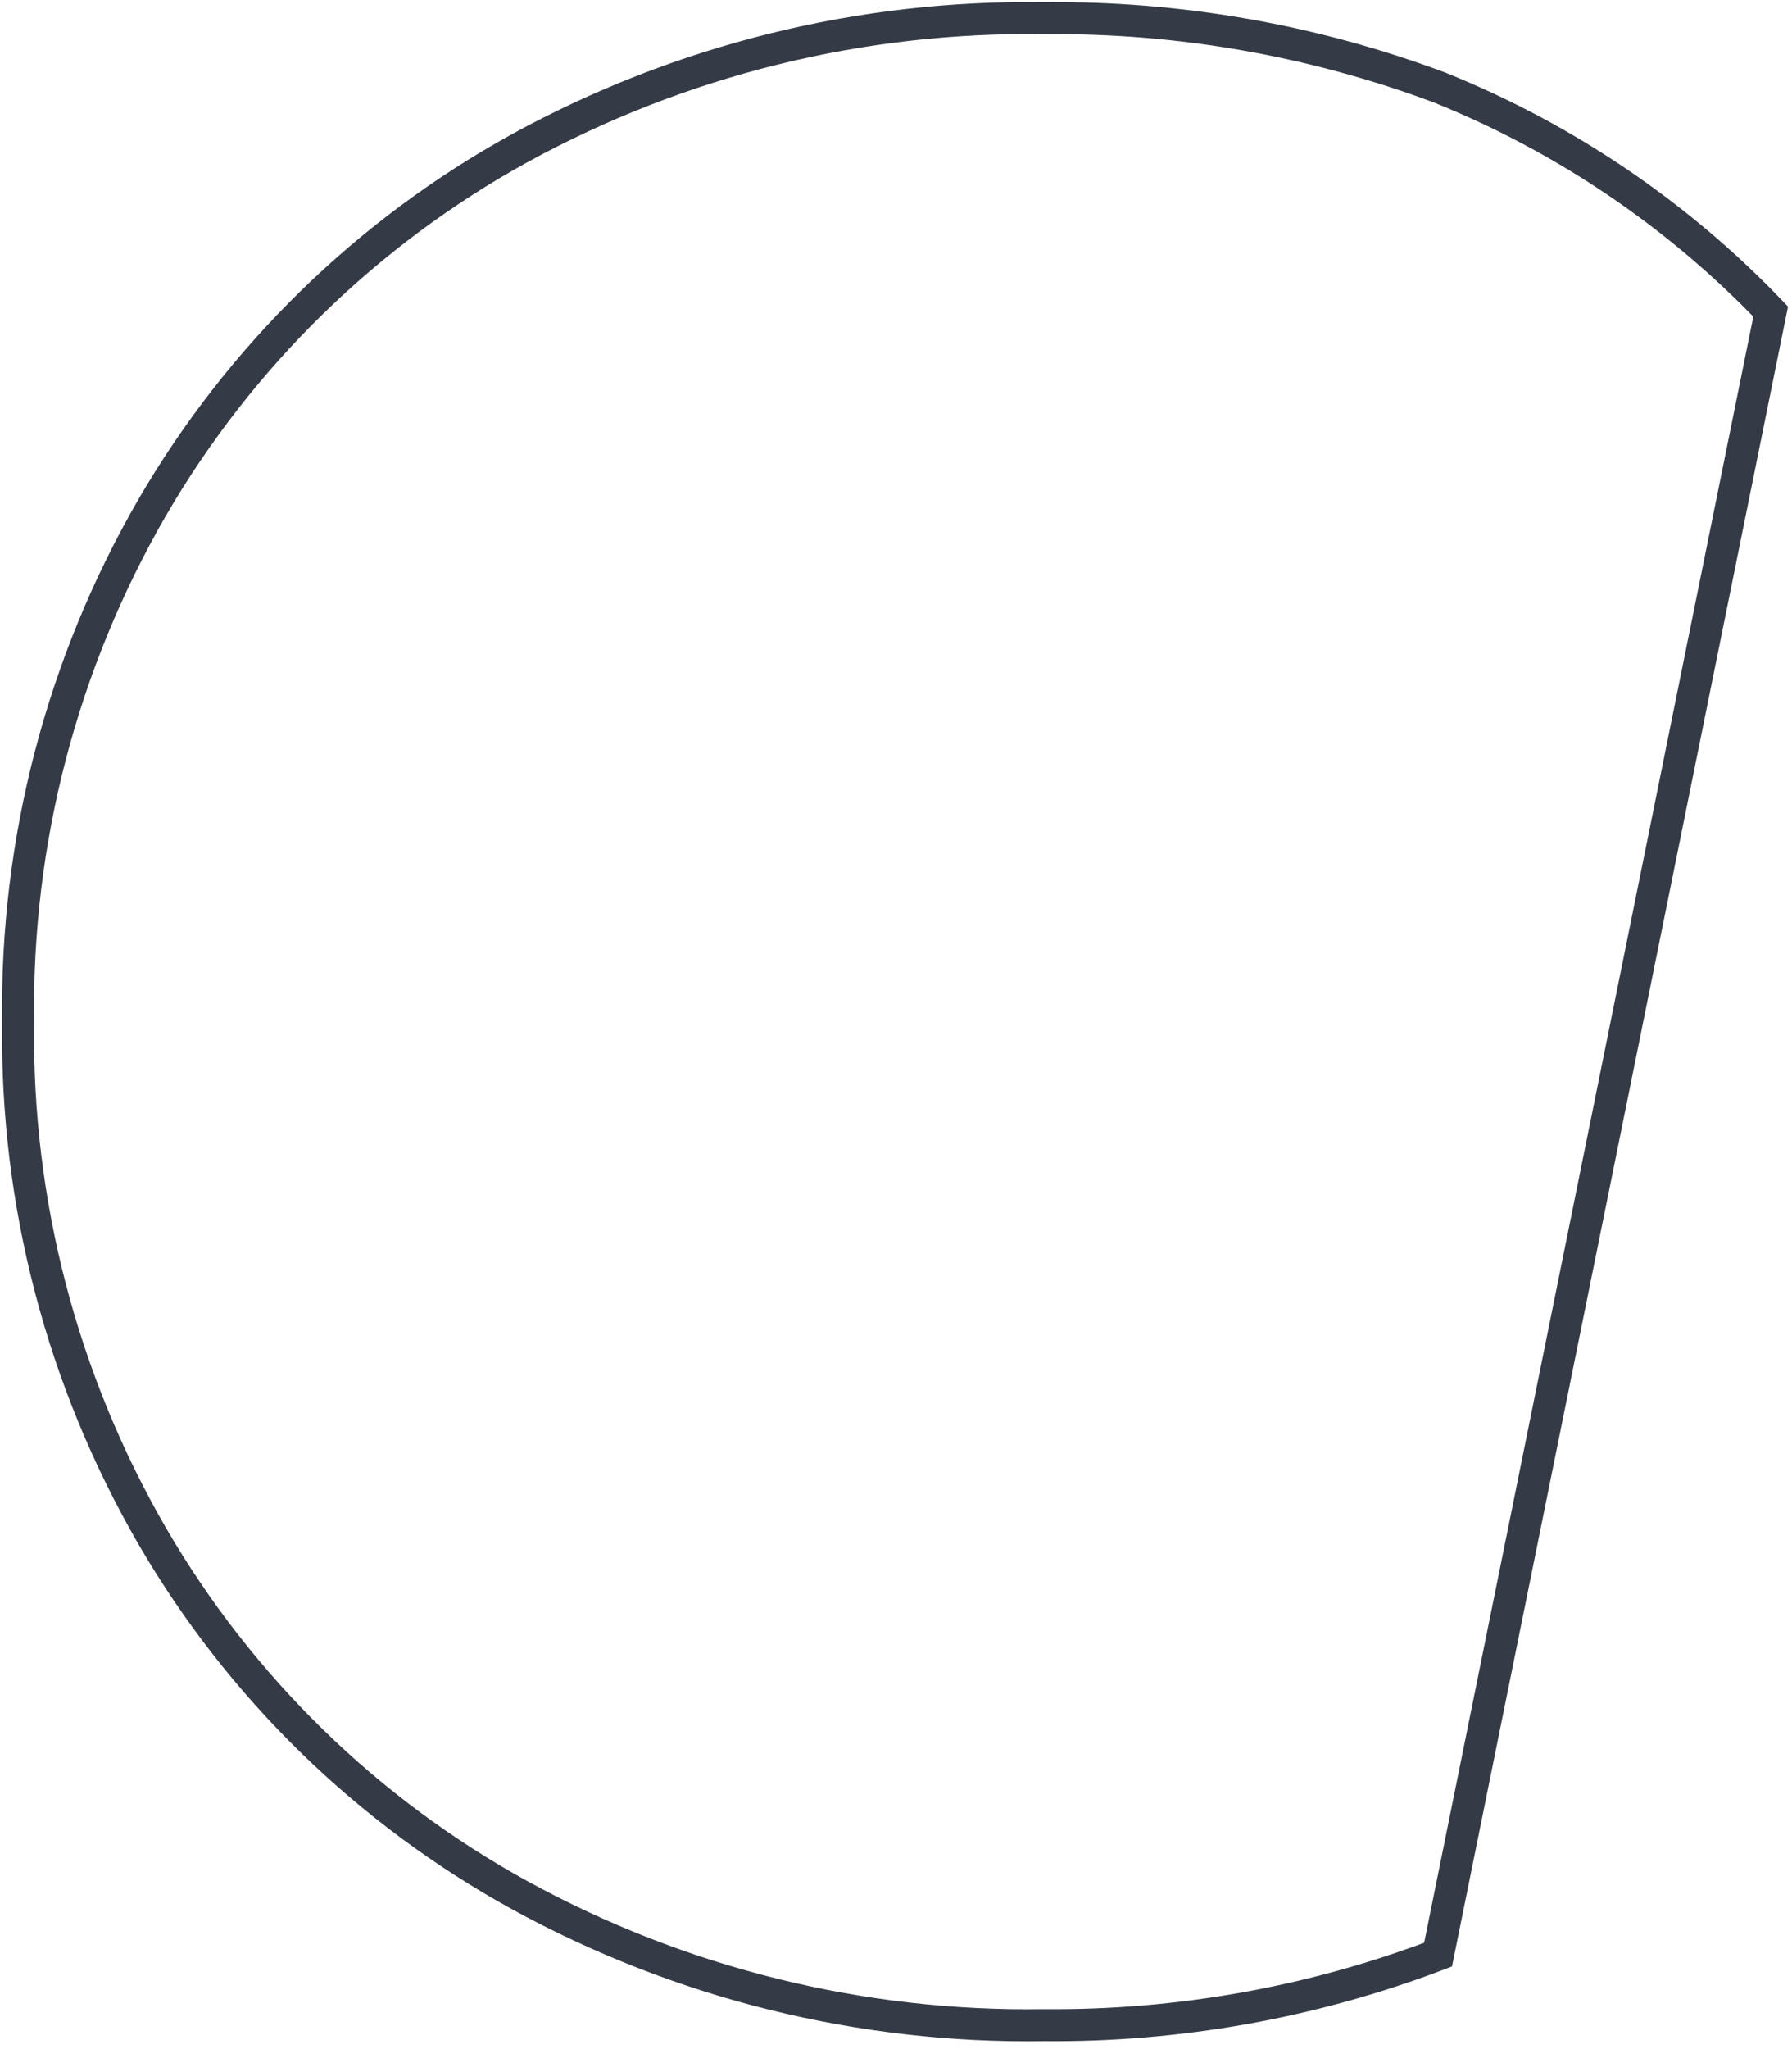<?xml version="1.0" encoding="UTF-8"?>
<svg width="168px" height="192px" viewBox="0 0 168 192" version="1.1" xmlns="http://www.w3.org/2000/svg" xmlns:xlink="http://www.w3.org/1999/xlink">
    <title>C</title>
    <defs>
        <path d="M47.729,176.581 C33.402,168.706 21.491,157.076 13.277,142.942 C4.807,128.308 0.461,111.653 0.702,94.747 C0.459,77.835 4.805,61.174 13.277,46.535 C21.494,32.399 33.404,20.765 47.729,12.88 C62.78,4.637 79.713,0.441 96.872,0.703 C109.526,0.568 122.096,2.769 133.951,7.196 C145.675,11.912 156.259,19.071 165,28.196 L133.819,182.149 C122.022,186.631 109.491,188.872 96.872,188.757 C79.712,189.025 62.778,184.829 47.729,176.581 Z" id="path-1"></path>
    </defs>
    <g id="Page-1" stroke="none" stroke-width="1" fill="none" fill-rule="evenodd">
        <g id="front-page" transform="translate(-993, -2621)">
            <g id="Group-7" transform="translate(4, 2405)">
                <g id="Group" transform="translate(257, 217)">
                    <g id="david-greenwood-haigh-h63JW5s6K08-unsplash" transform="translate(733, 0)">
                        <mask id="mask-2" fill="white">
                            <use xlink:href="#path-1"></use>
                        </mask>
                        <use id="Mask" stroke="#343B46" stroke-width="3" fill-rule="nonzero" xlink:href="#path-1"></use>
                    </g>
                </g>
            </g>
        </g>
    </g>
</svg>